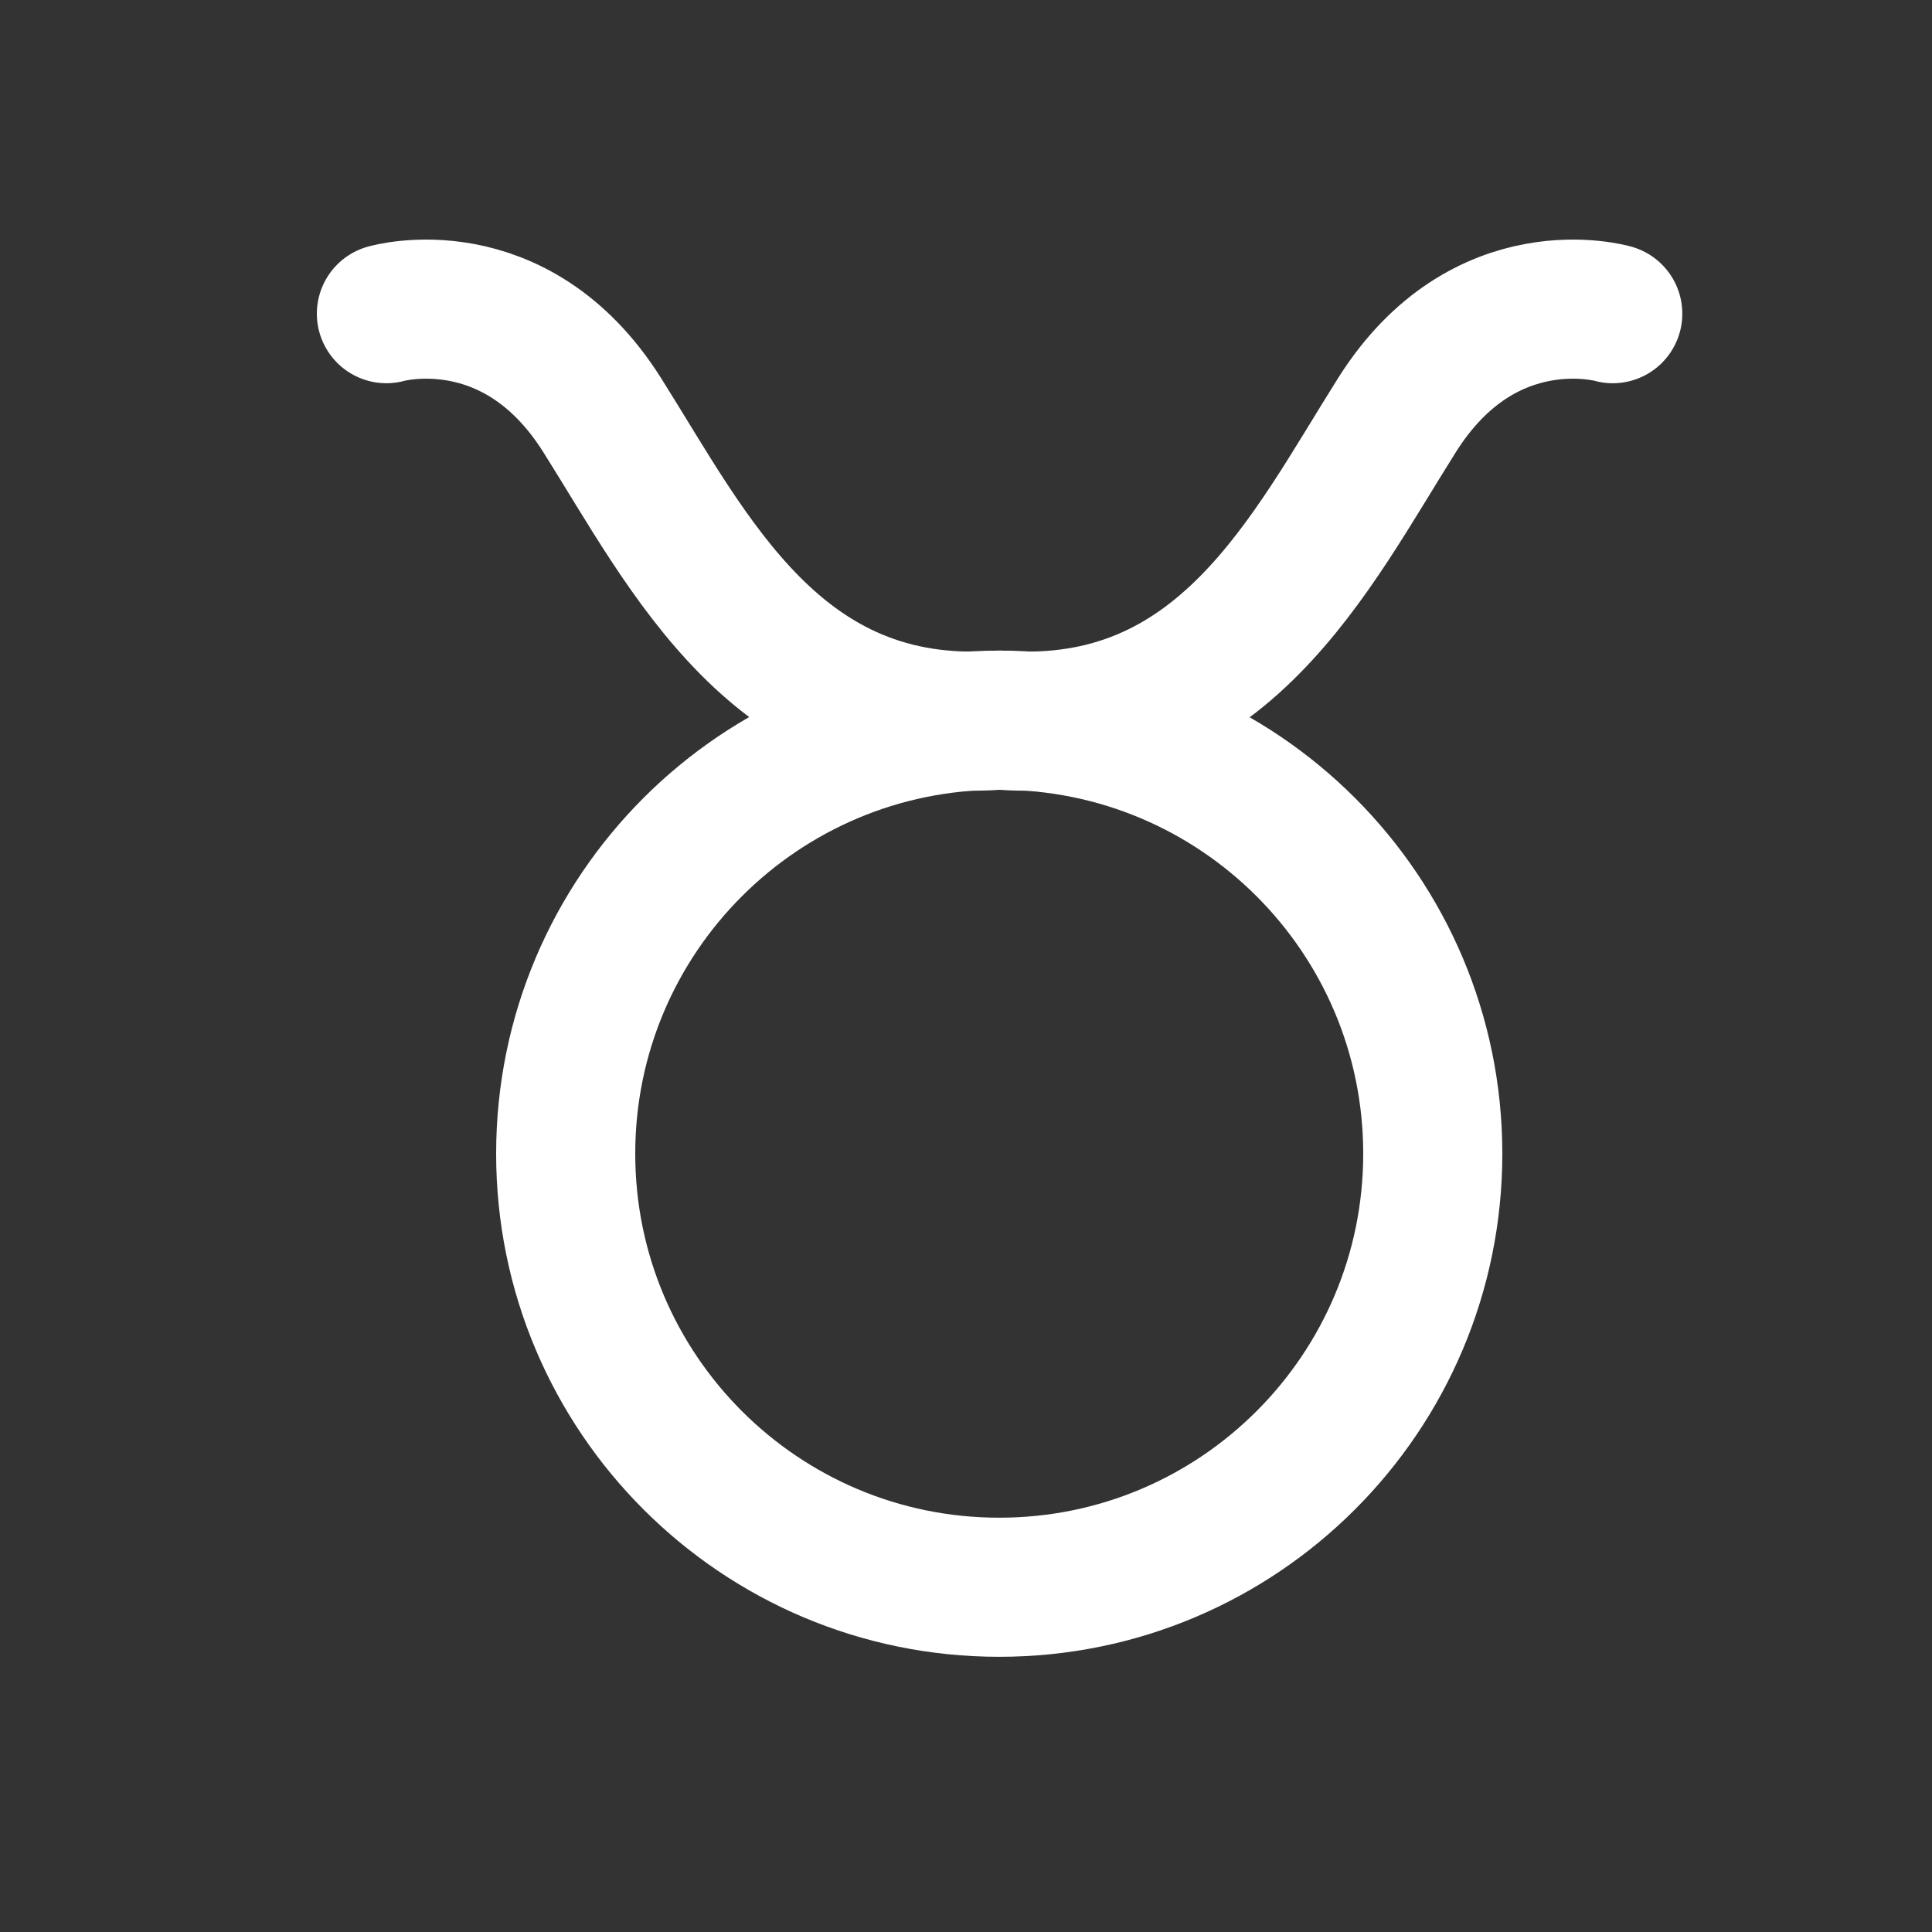 <svg width="25" height="25" viewBox="0 0 25 25" fill="none" xmlns="http://www.w3.org/2000/svg">
<rect x="0" y="0" width="25" height="25" fill="#333333" stroke="none"/>
<path d="M12.93 20.539C16.029 20.539 18.54 18.027 18.54 14.929C18.54 11.83 16.029 9.319 12.93 9.319C9.832 9.319 7.32 11.83 7.32 14.929C7.32 18.027 9.832 20.539 12.93 20.539Z" stroke="white" stroke-width="1.8" stroke-linecap="round" stroke-linejoin="round"/>
<path d="M5 4.059C5 4.059 6.66 3.578 7.79 5.368C8.92 7.158 10.05 9.528 12.93 9.319" stroke="white" stroke-width="1.8" stroke-linecap="round" stroke-linejoin="round"/>
<path d="M20.869 4.059C20.869 4.059 19.209 3.578 18.079 5.368C16.95 7.158 15.819 9.528 12.94 9.319" stroke="white" stroke-width="1.8" stroke-linecap="round" stroke-linejoin="round"/>
</svg>
